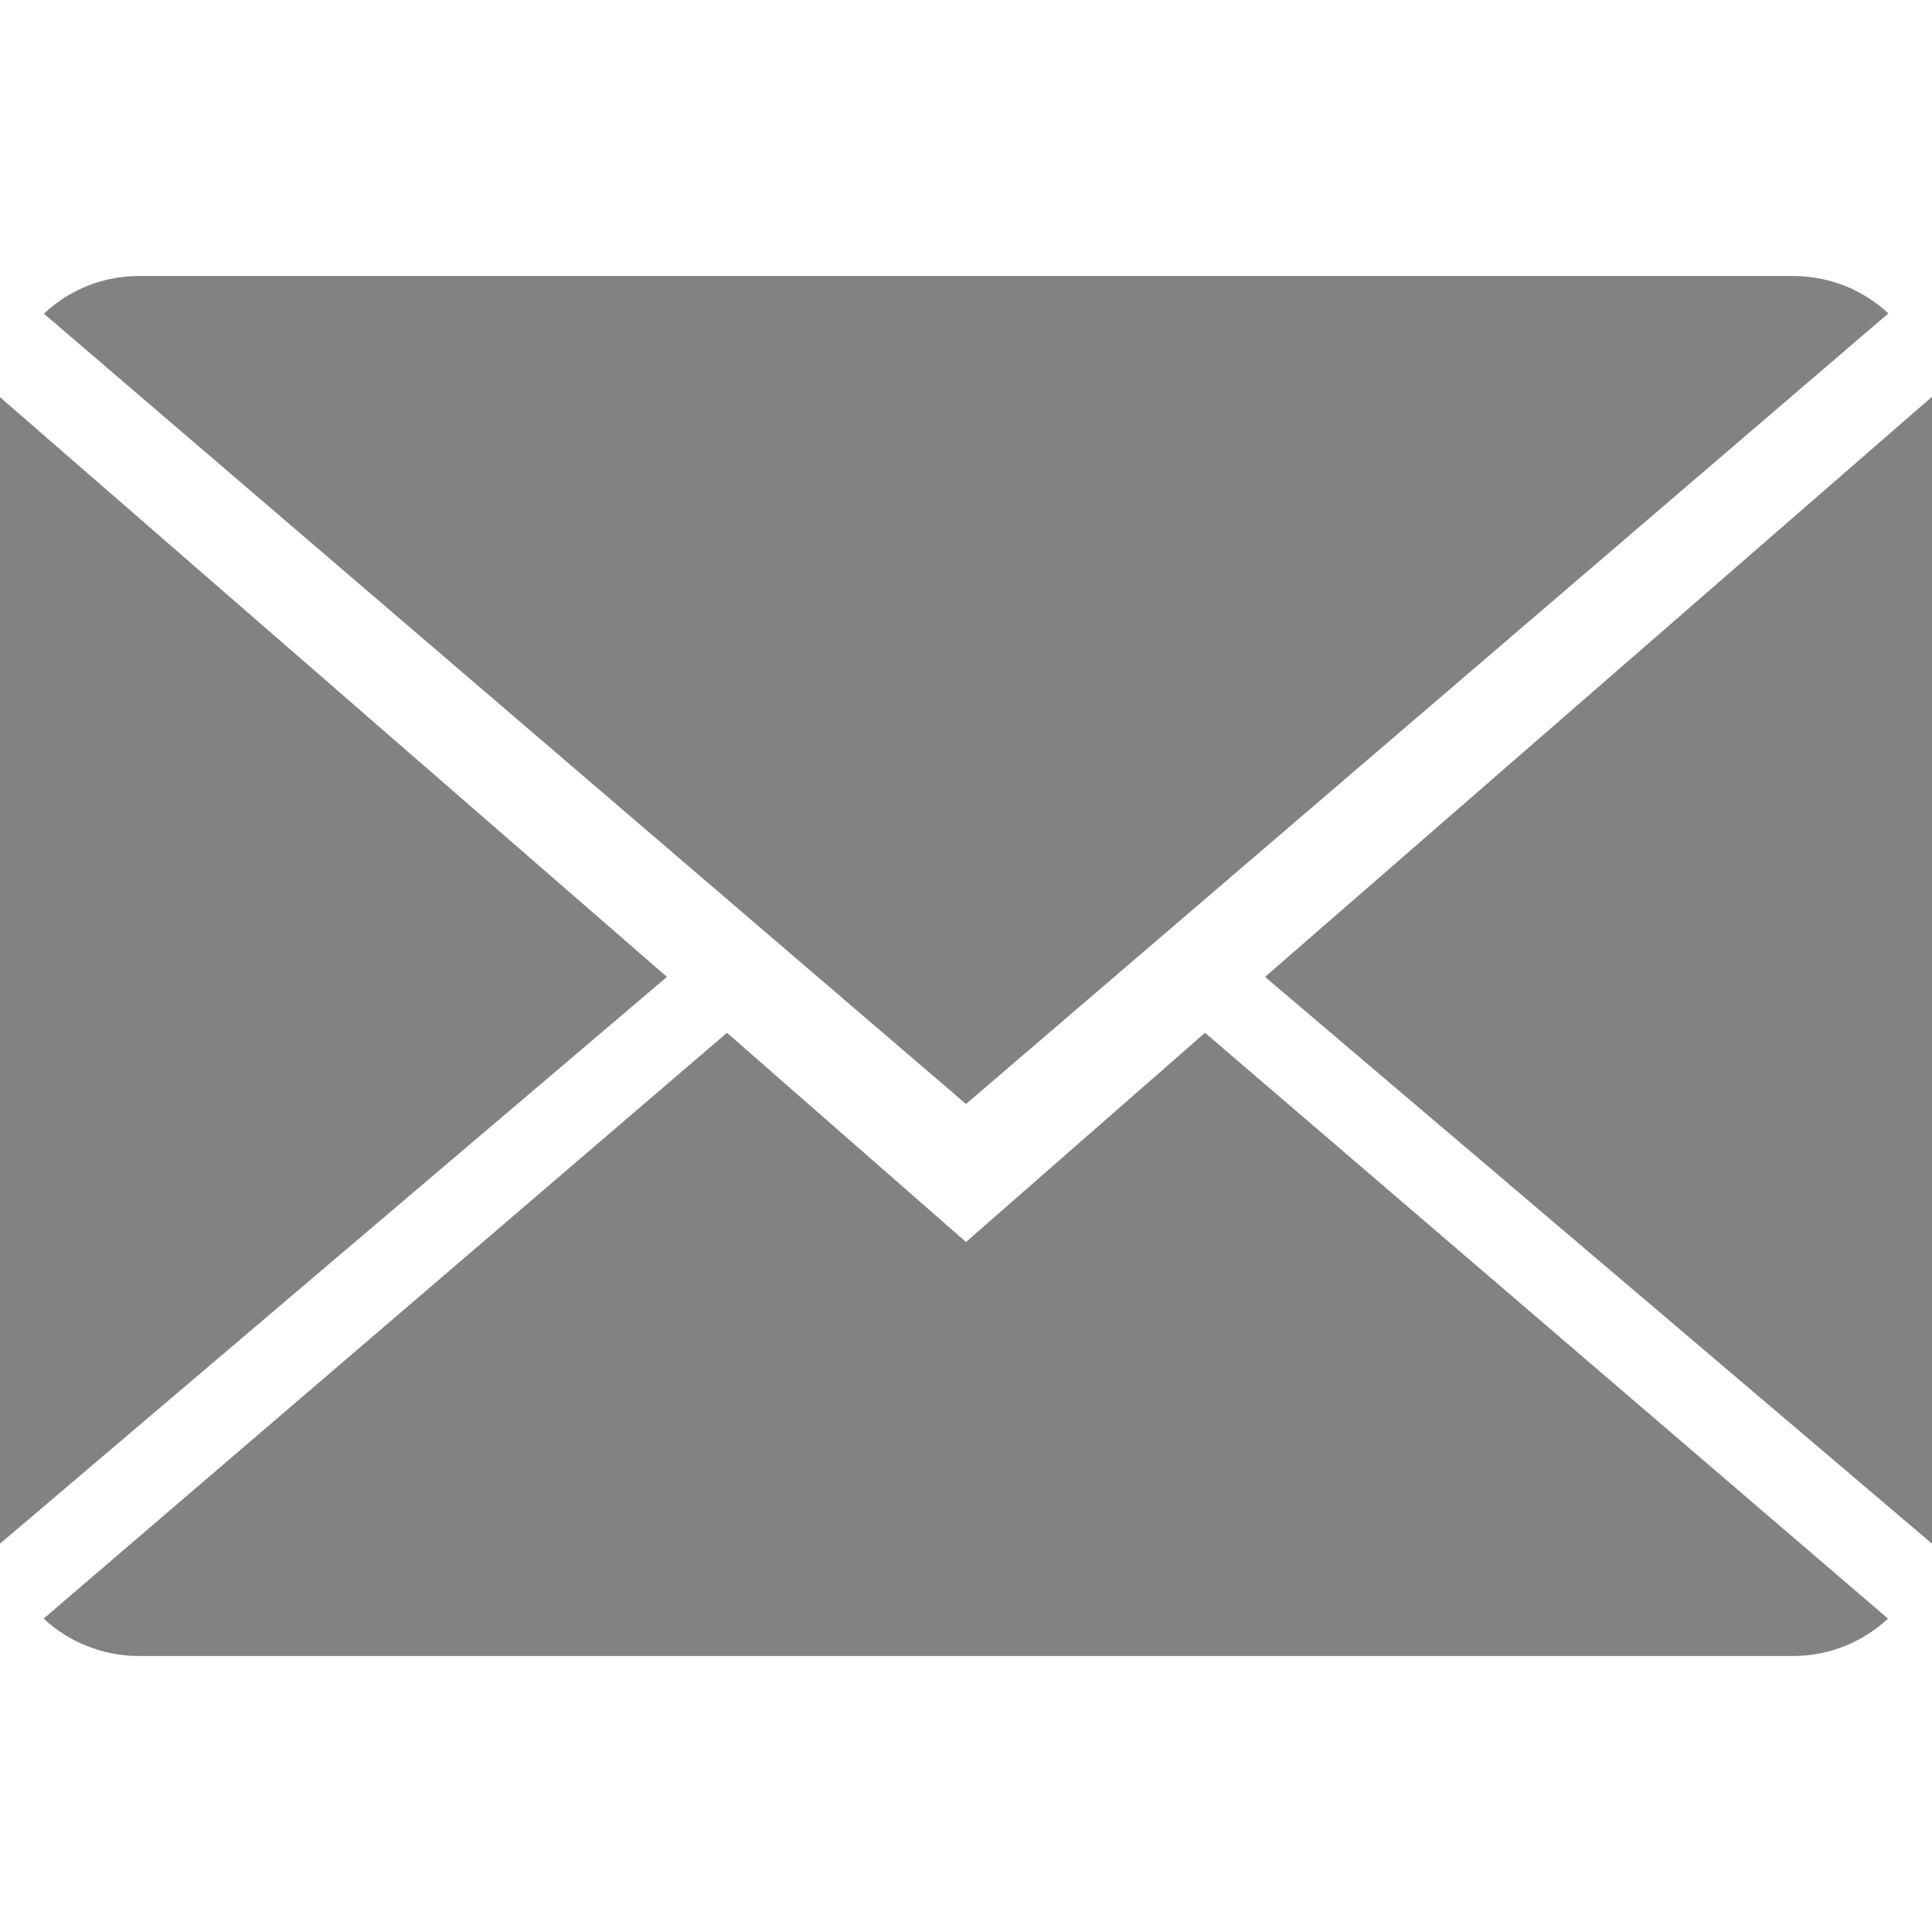 <!-- Generator: Adobe Illustrator 18.1.1, SVG Export Plug-In . SVG Version: 6.00
     Build 0)  -->
<svg version="1.1" id="Capa_1" xmlns="http://www.w3.org/2000/svg" xmlns:xlink="http://www.w3.org/1999/xlink" x="0px" y="0px"
   viewBox="0 0 14 14" style="enable-background:new 0 0 14 14;" xml:space="preserve">
<g>
  <g>
    <path style="fill:#828282;" d="M7,9L5.268,7.484l-4.952,4.245C0.496,11.896,0.739,12,1.007,12h11.986
      c0.267,0,0.509-0.104,0.688-0.271L8.732,7.484L7,9z"/>
    <path style="fill:#828282;" d="M13.684,2.271C13.504,2.103,13.262,2,12.993,2H1.007C0.74,2,0.498,2.104,0.318,2.273L7,8
      L13.684,2.271z"/>
    <polygon style="fill:#828282;" points="0,2.878 0,11.186 4.833,7.079     "/>
    <polygon style="fill:#828282;" points="9.167,7.079 14,11.186 14,2.875     "/>
  </g>
</g>
</svg>
